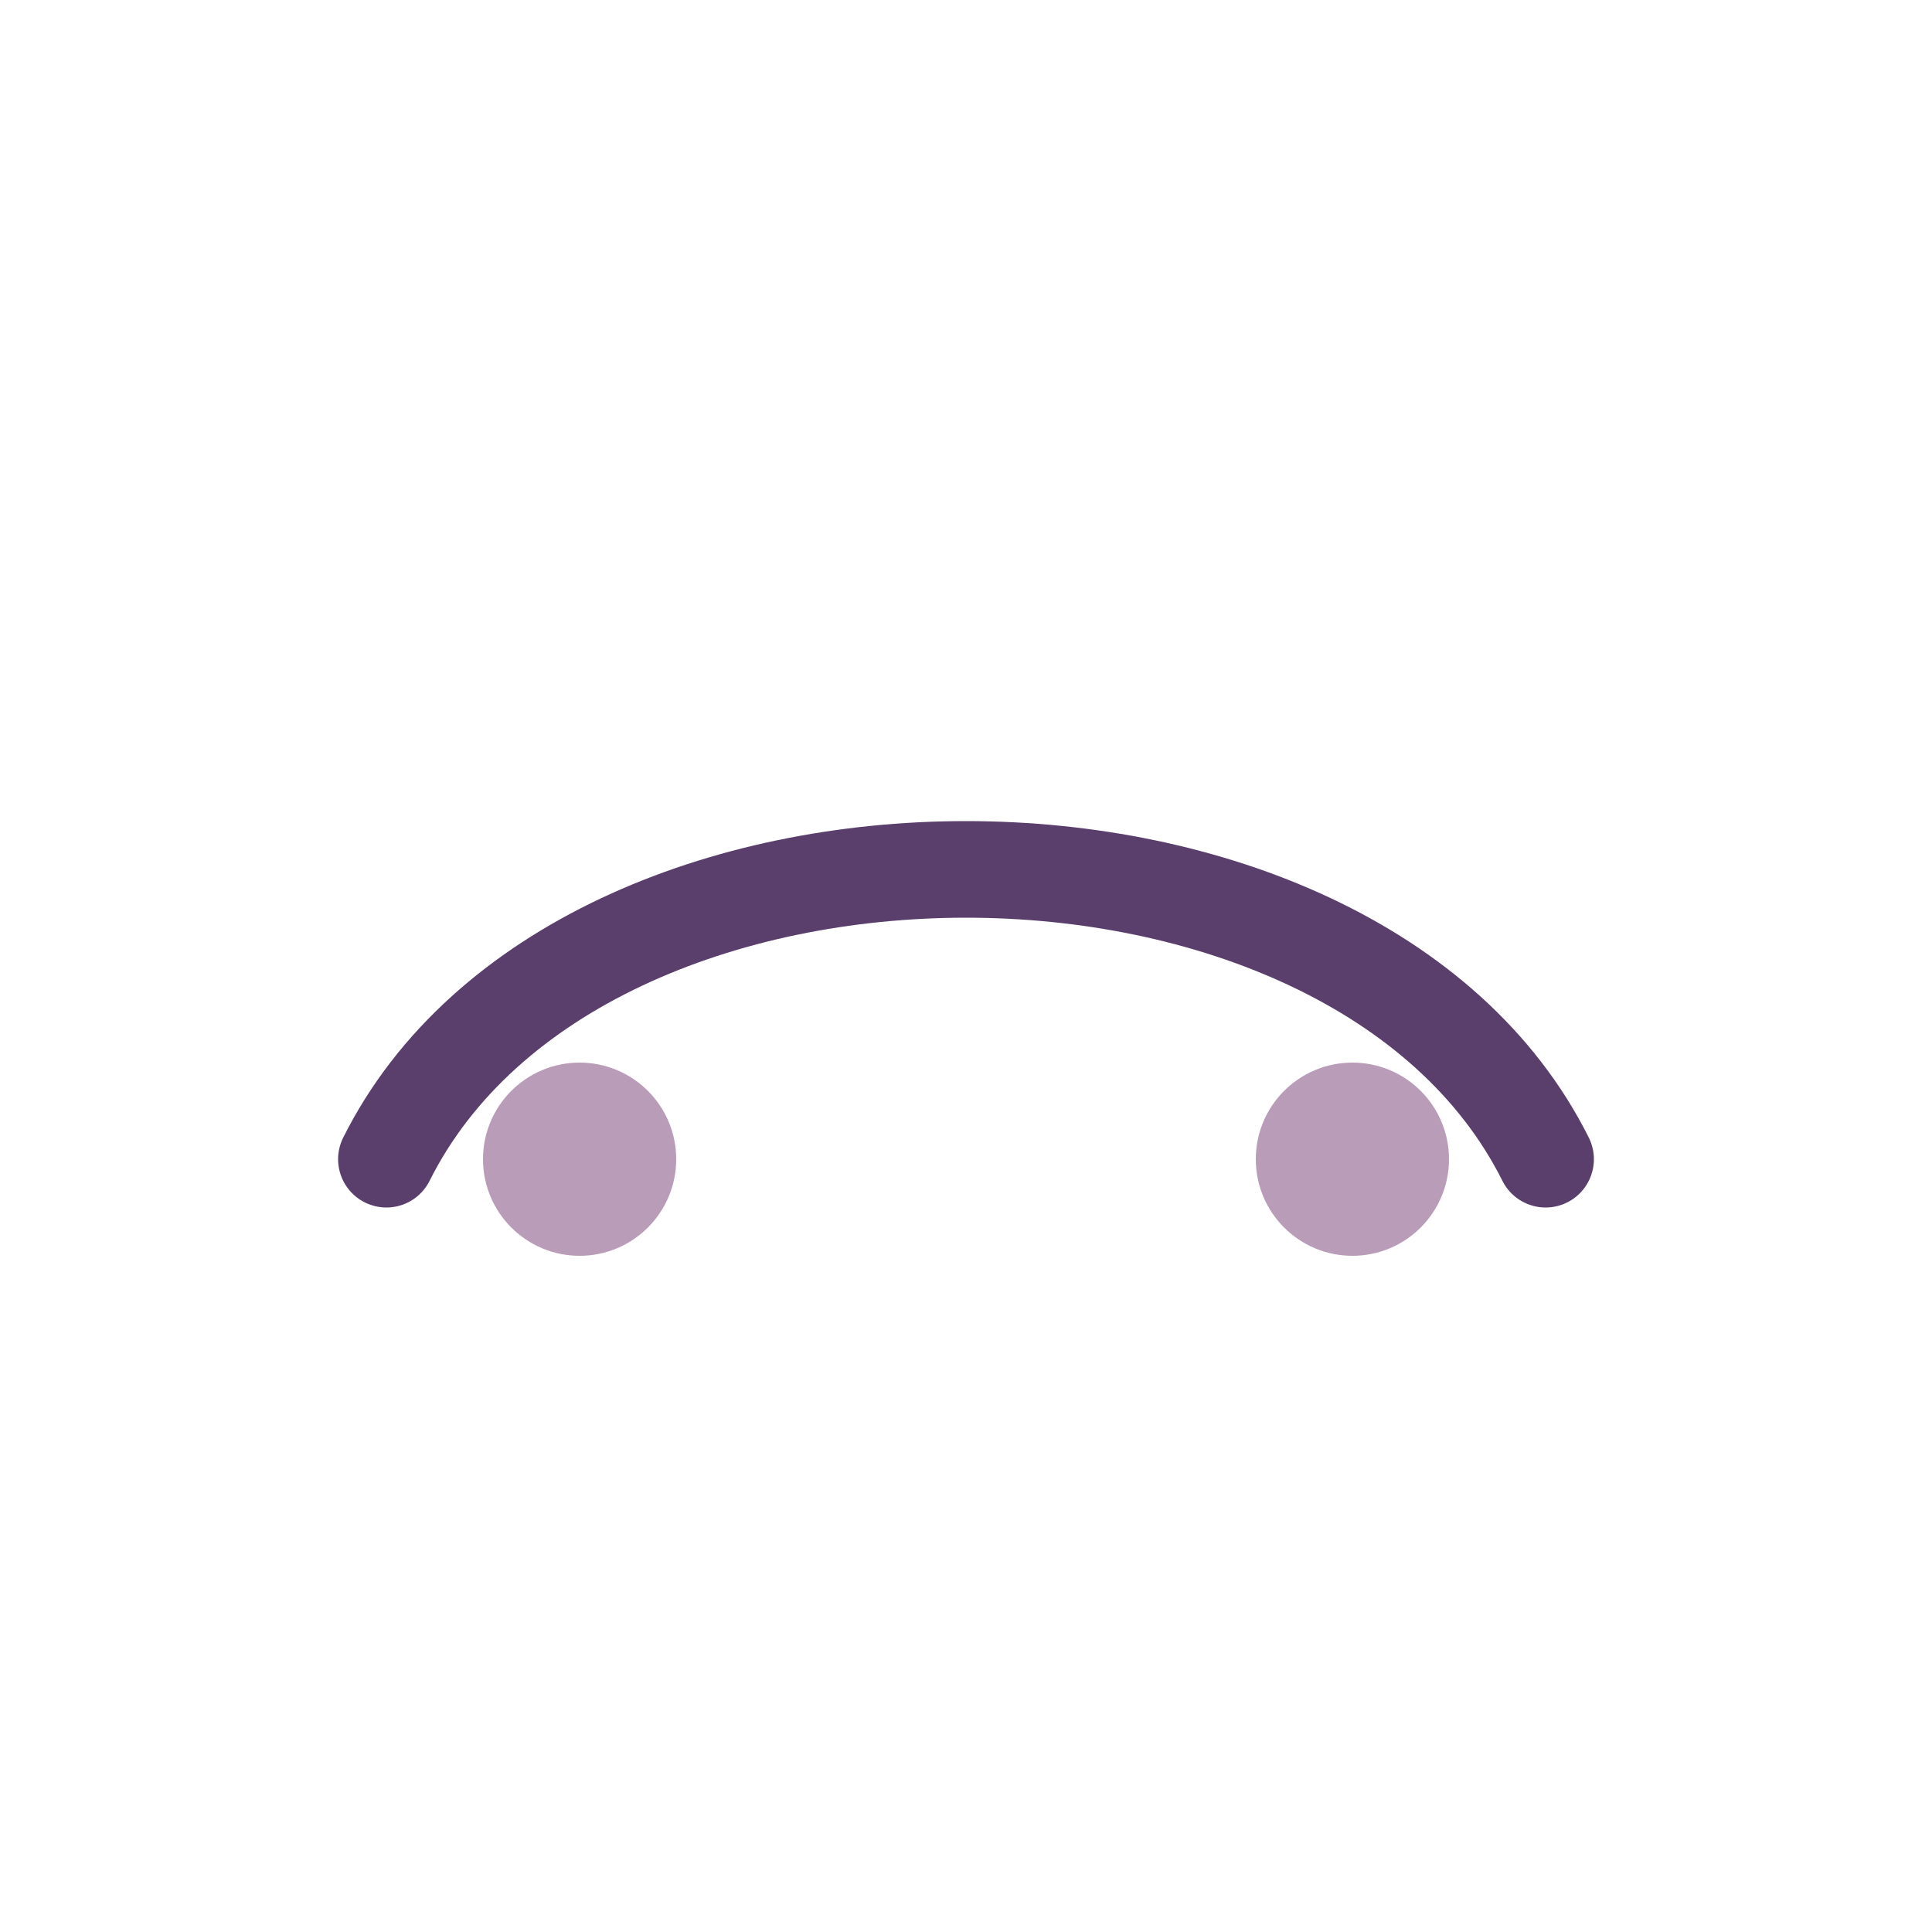 <svg xmlns="http://www.w3.org/2000/svg" viewBox="0 0 200 200">
  <path d="M40 120c20-40 100-40 120 0" fill="none" stroke="#5A3E6B" stroke-width="10" stroke-linecap="round"/>
  <circle cx="60" cy="120" r="10" fill="#B89CB8"/><circle cx="140" cy="120" r="10" fill="#B89CB8"/>
</svg>